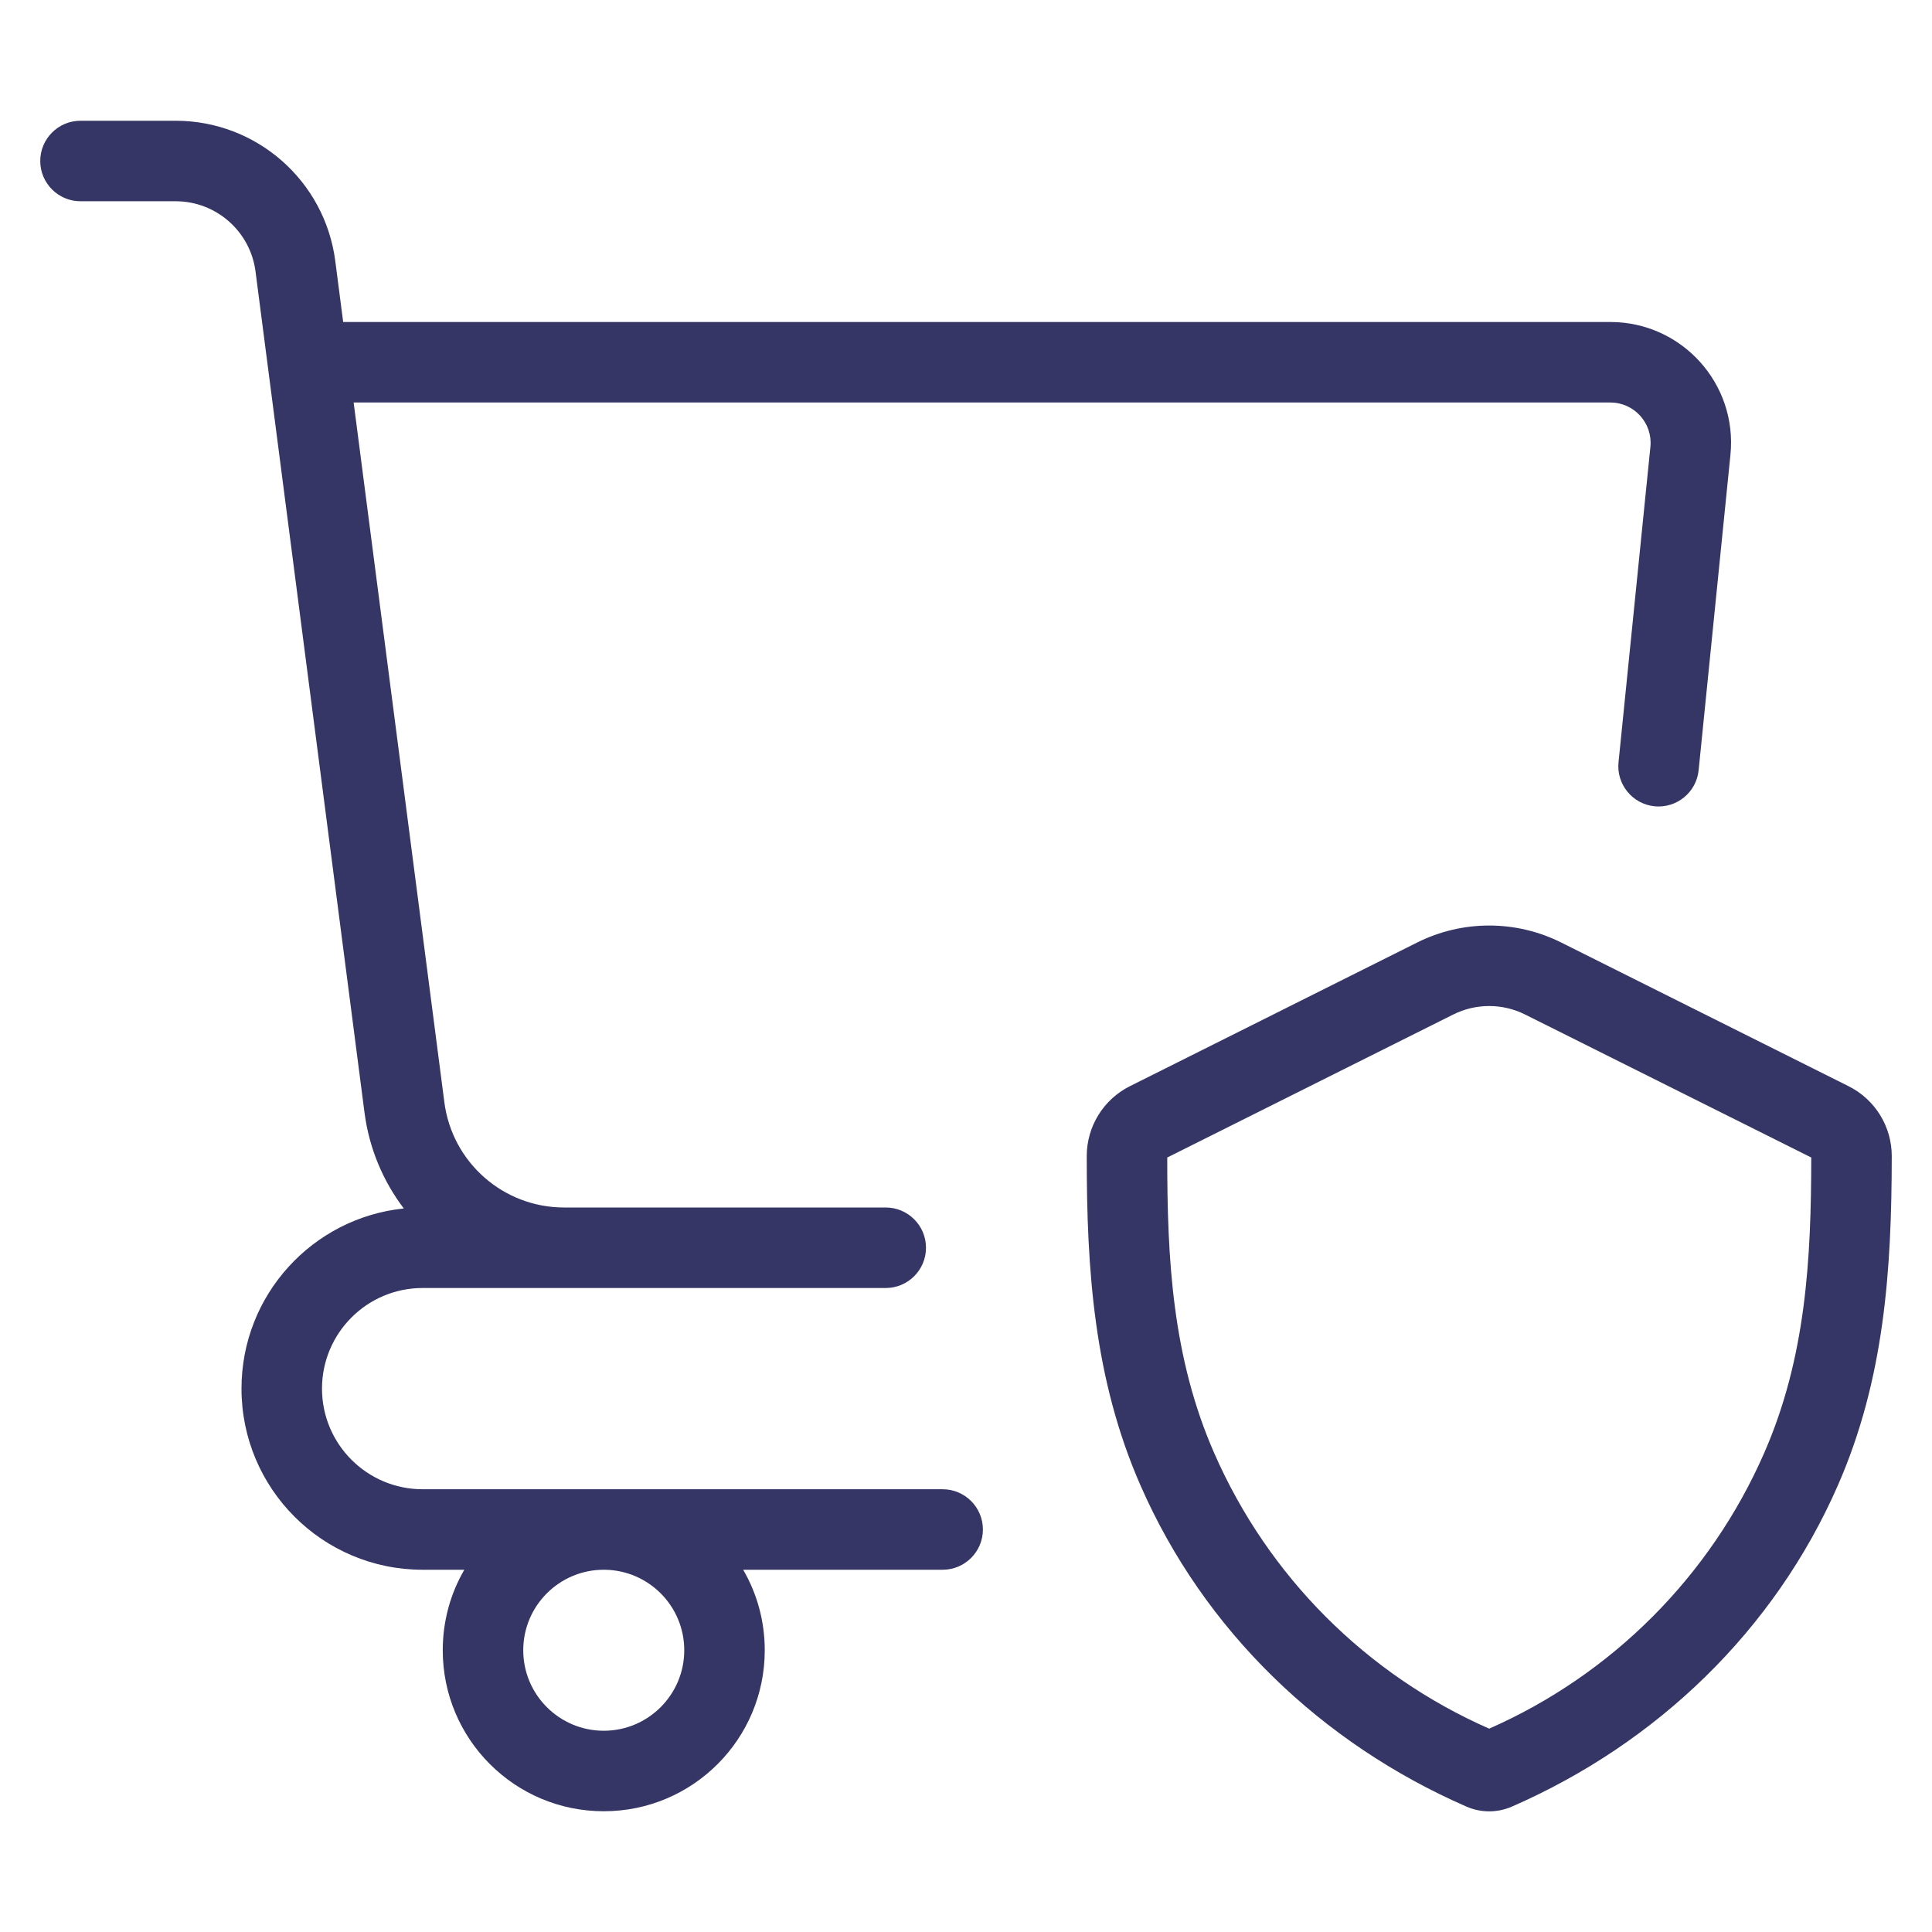 <svg width="24" height="24" viewBox="0 0 24 24" fill="none" xmlns="http://www.w3.org/2000/svg">
<path fill-rule="evenodd" clip-rule="evenodd" d="M1 1.5C0.724 1.5 0.5 1.724 0.5 2C0.5 2.276 0.724 2.5 1 2.5H2.182C2.684 2.5 3.109 2.873 3.174 3.371L4.528 13.821C4.586 14.268 4.76 14.674 5.016 15.012C3.883 15.129 3 16.086 3 17.25C3 18.493 4.007 19.5 5.25 19.5H5.768C5.597 19.794 5.5 20.136 5.5 20.5C5.5 21.605 6.395 22.5 7.5 22.5C8.605 22.5 9.5 21.605 9.5 20.5C9.5 20.136 9.403 19.794 9.232 19.5H11.71C11.986 19.5 12.21 19.276 12.21 19C12.21 18.724 11.986 18.5 11.71 18.5H5.25C4.56 18.5 4 17.94 4 17.25C4 16.56 4.56 16 5.25 16H11.003C11.279 16 11.503 15.776 11.503 15.5C11.503 15.224 11.279 15 11.003 15H7.007C6.254 15 5.617 14.441 5.52 13.693L4.393 5H20.004C20.3 5 20.531 5.256 20.502 5.55L20.106 9.468C20.078 9.743 20.279 9.988 20.553 10.016C20.828 10.043 21.073 9.843 21.101 9.568L21.496 5.651C21.586 4.767 20.892 4 20.004 4H4.263L4.165 3.243C4.036 2.246 3.187 1.5 2.182 1.5H1ZM6.5 20.5C6.5 19.948 6.948 19.5 7.5 19.5H7.51L7.516 19.5C8.061 19.509 8.5 19.953 8.5 20.5C8.5 21.052 8.052 21.5 7.5 21.5C6.948 21.5 6.5 21.052 6.5 20.5Z" fill="#353566"/>
<path fill-rule="evenodd" clip-rule="evenodd" d="M19.393 11.708C18.83 11.427 18.168 11.427 17.605 11.708L14.036 13.493C13.708 13.657 13.5 13.993 13.5 14.36C13.499 15.774 13.589 17.131 14.167 18.451C14.957 20.257 16.418 21.657 18.216 22.442C18.397 22.521 18.601 22.521 18.782 22.442C20.58 21.657 22.042 20.255 22.832 18.449C23.409 17.13 23.499 15.774 23.5 14.361C23.5 13.993 23.292 13.657 22.963 13.493L19.393 11.708ZM18.052 12.603C18.333 12.462 18.665 12.462 18.946 12.603L22.5 14.379C22.499 15.646 22.434 16.863 21.916 18.048C21.247 19.578 20.027 20.801 18.499 21.474C16.971 20.802 15.752 19.58 15.083 18.05C14.564 16.865 14.499 15.647 14.5 14.379L18.052 12.603Z" fill="#353566"/>
</svg>
